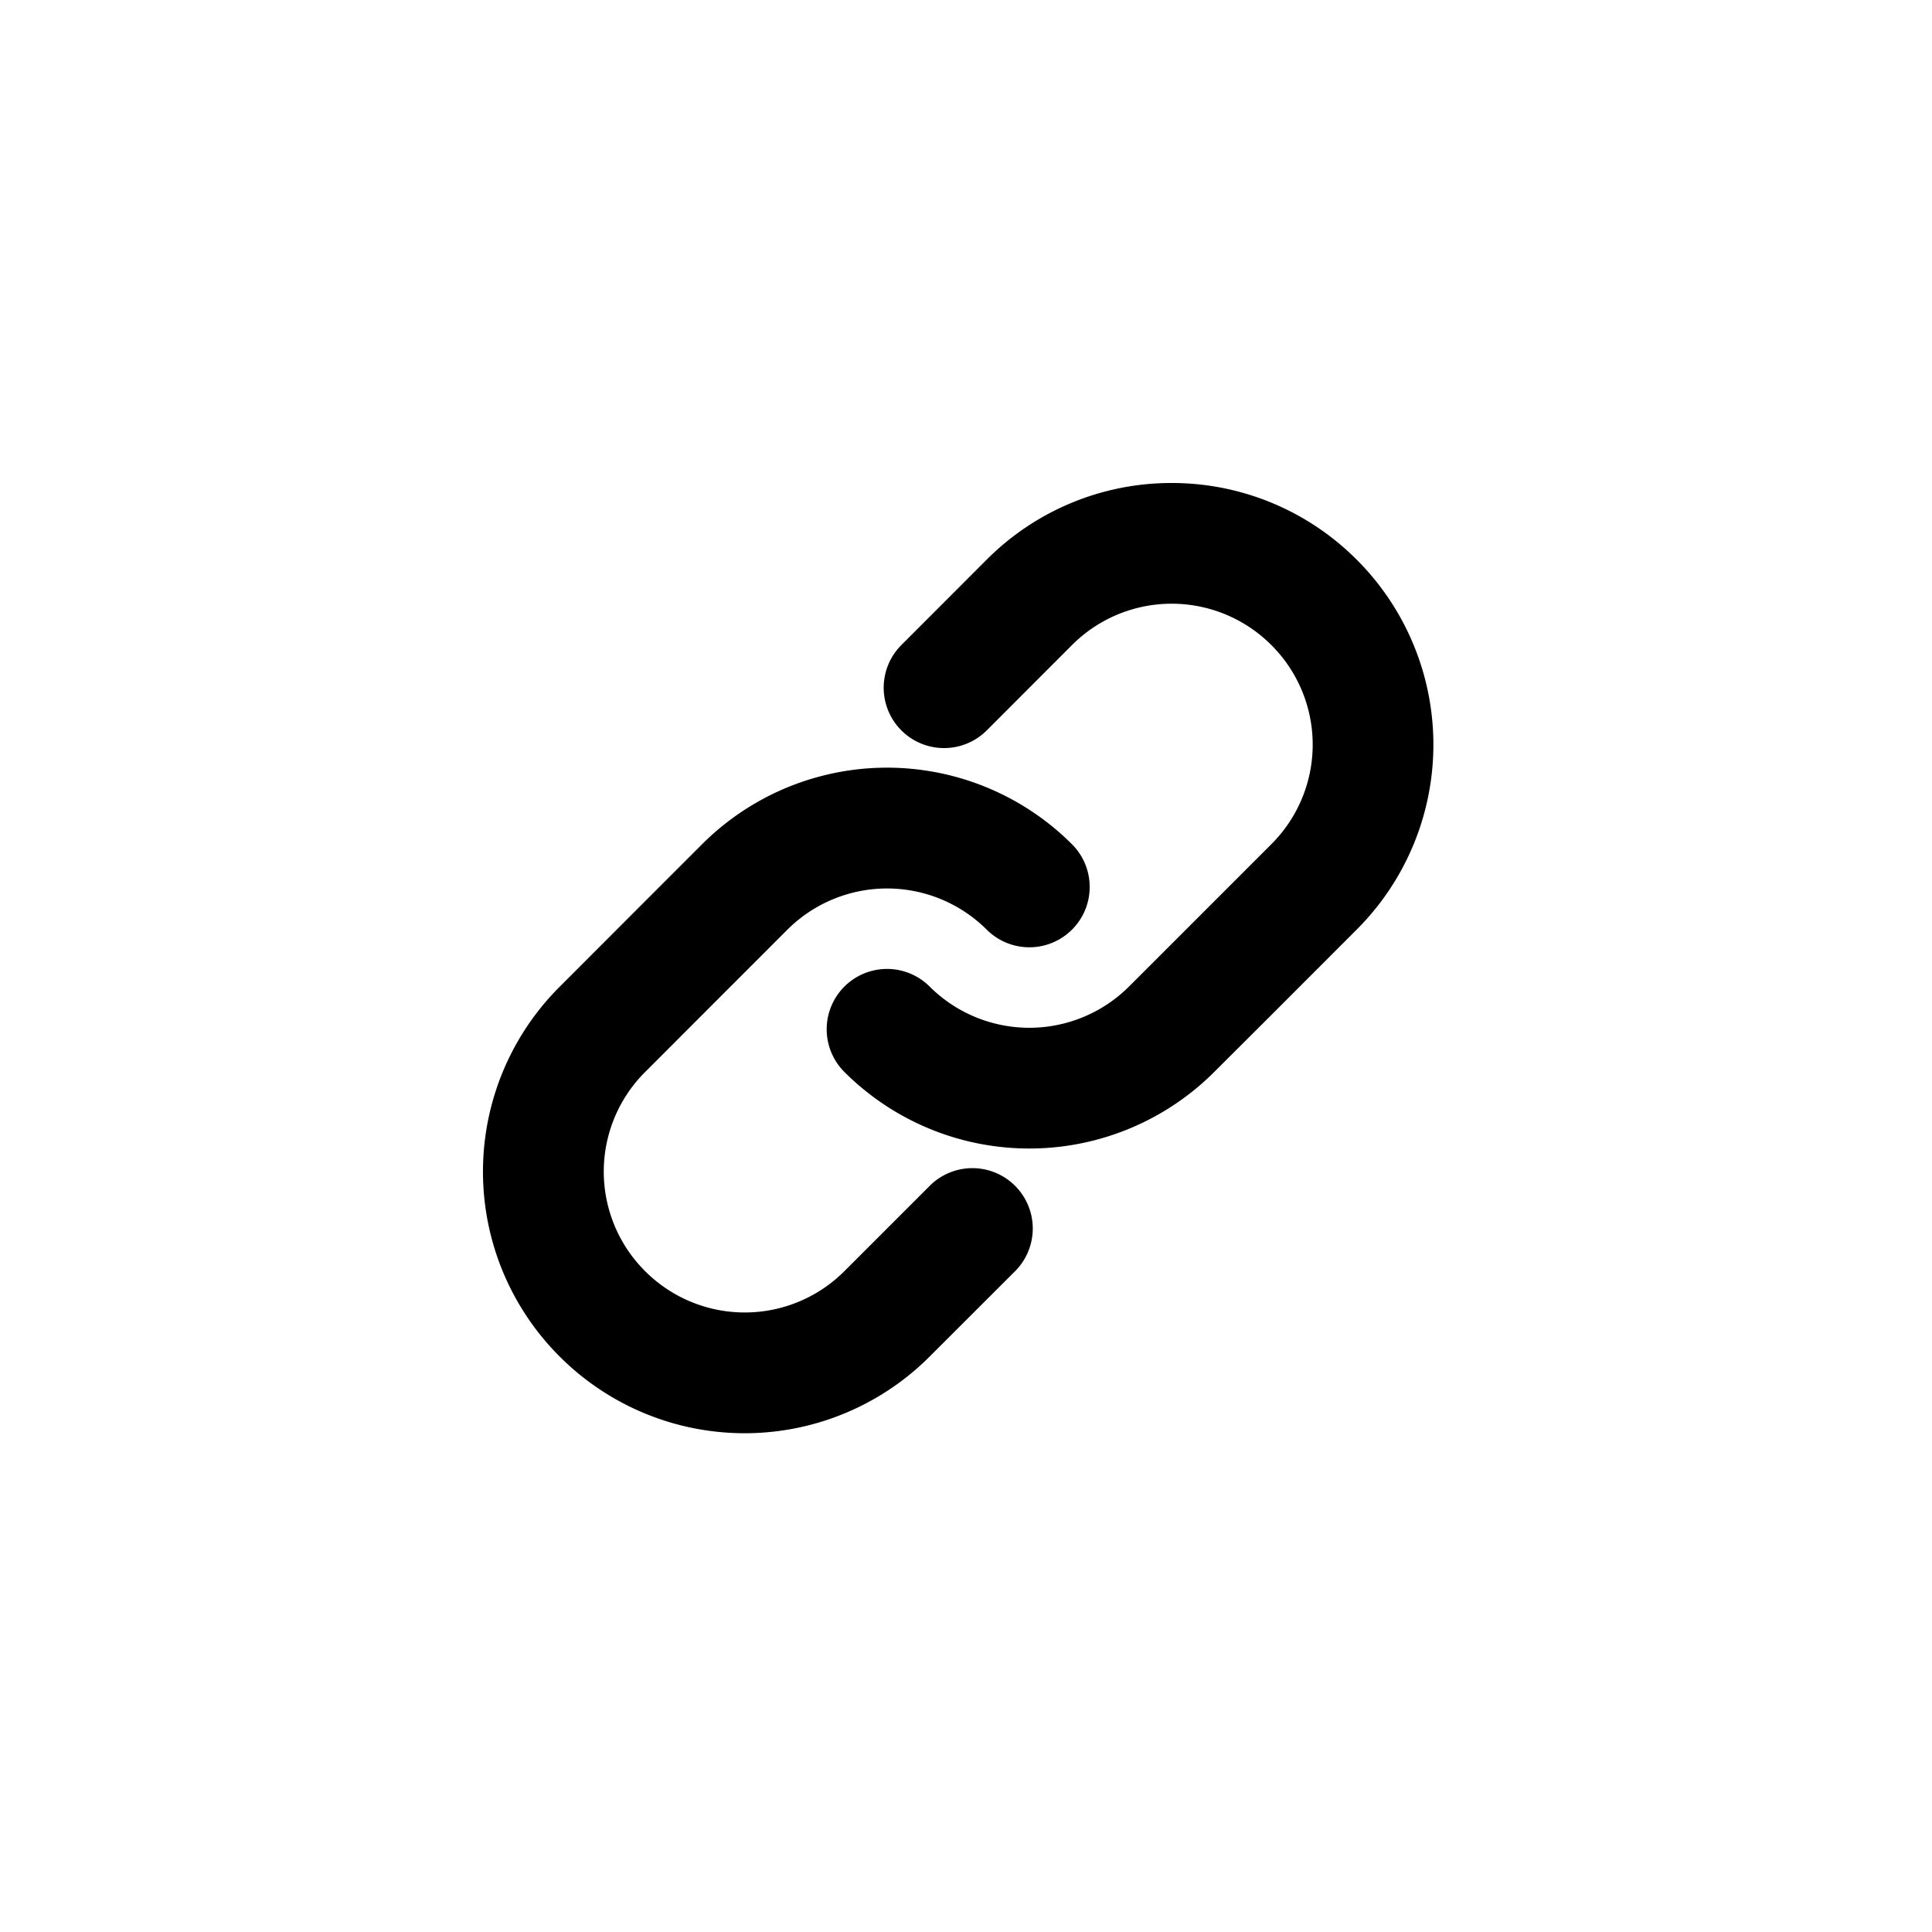 <svg width="24" height="24" viewBox="0 0 24 24"><g fill="currentColor" fill-rule="evenodd"><path d="M12.257 6.952A3.238 3.238 0 0 1 14.555 6a3.24 3.24 0 0 1 2.298.952 3.247 3.247 0 0 1 0 4.596l-1.06 1.061-.704.702a3.25 3.25 0 0 1-4.6.005.749.749 0 1 1 1.06-1.06 1.753 1.753 0 0 0 2.48-.005l.703-.703 1.061-1.061a1.746 1.746 0 0 0 0-2.474 1.749 1.749 0 0 0-2.475-.001l-1.06 1.061a.749.749 0 1 1-1.061-1.06l1.06-1.061z"/><path d="M8.716 10.493a3.25 3.25 0 0 1 4.601-.005.749.749 0 1 1-1.06 1.06 1.754 1.754 0 0 0-2.48.005l-.703.703-1.06 1.061a1.746 1.746 0 0 0 0 2.474 1.749 1.749 0 0 0 2.474.001l1.061-1.061a.749.749 0 1 1 1.061 1.06l-1.062 1.061a3.248 3.248 0 0 1-4.595 0 3.245 3.245 0 0 1 0-4.595l1.061-1.062.702-.702z"/></g></svg>